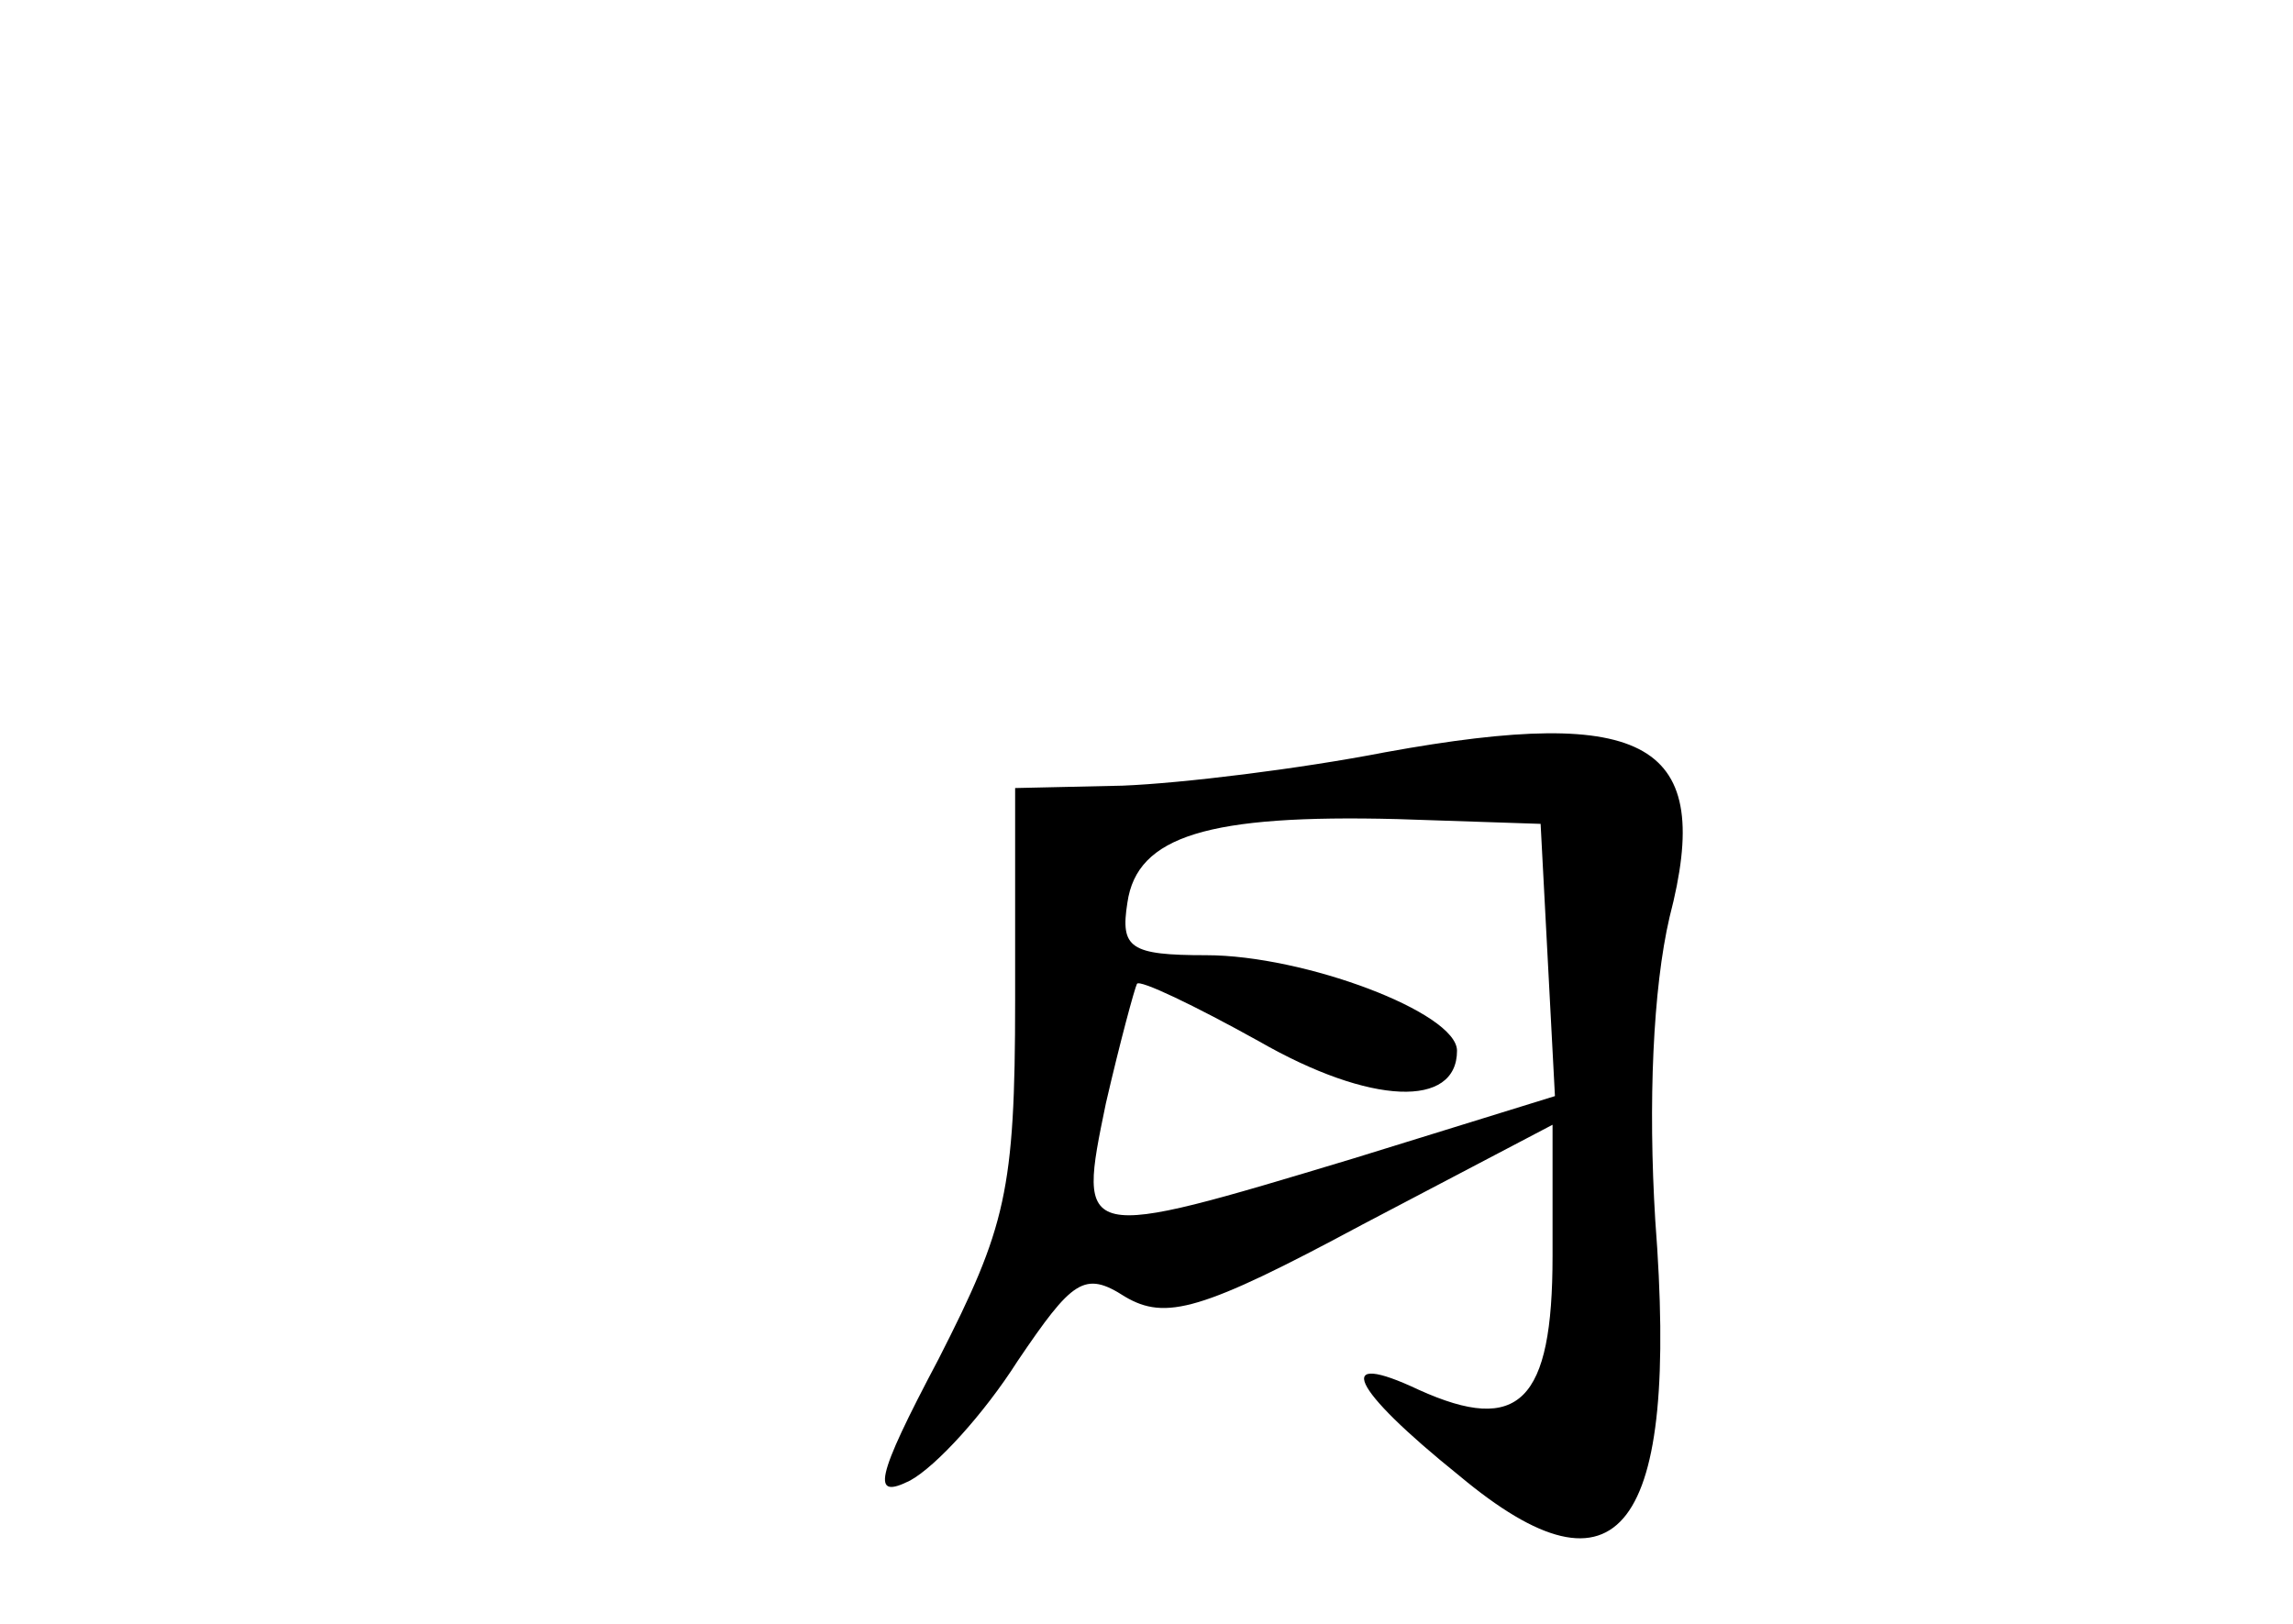 <?xml version="1.0" standalone="no"?>
<!DOCTYPE svg PUBLIC "-//W3C//DTD SVG 20010904//EN"
 "http://www.w3.org/TR/2001/REC-SVG-20010904/DTD/svg10.dtd">
<svg version="1.0" xmlns="http://www.w3.org/2000/svg"
 width="96pt" height="68pt" viewBox="0 0 96 68"
 preserveAspectRatio="xMidYMid meet">
<g transform="translate(0,68) scale(0.1,-0.1)"
fill="#000000" stroke="none">
<path d="M580 365 c-36 -7 -85 -13 -110 -14 l-45 -1 0 -89 c0 -80 -4 -95 -32
-150 -27 -51 -28 -59 -12 -51 11 6 31 28 45 50 23 34 28 38 45 27 17 -10 32
-6 99 30 l80 42 0 -55 c0 -61 -14 -75 -56 -56 -36 17 -29 1 17 -36 67 -56 92
-23 82 107 -3 49 -1 97 6 127 19 73 -9 89 -119 69z m68 -87 l3 -57 -84 -26
c-116 -35 -116 -35 -104 23 6 26 12 48 13 50 1 2 24 -9 51 -24 47 -27 83 -28
83 -4 0 16 -64 40 -105 40 -32 0 -36 3 -33 22 4 28 34 37 113 35 l60 -2 3 -57z"/>
</g>
</svg>
